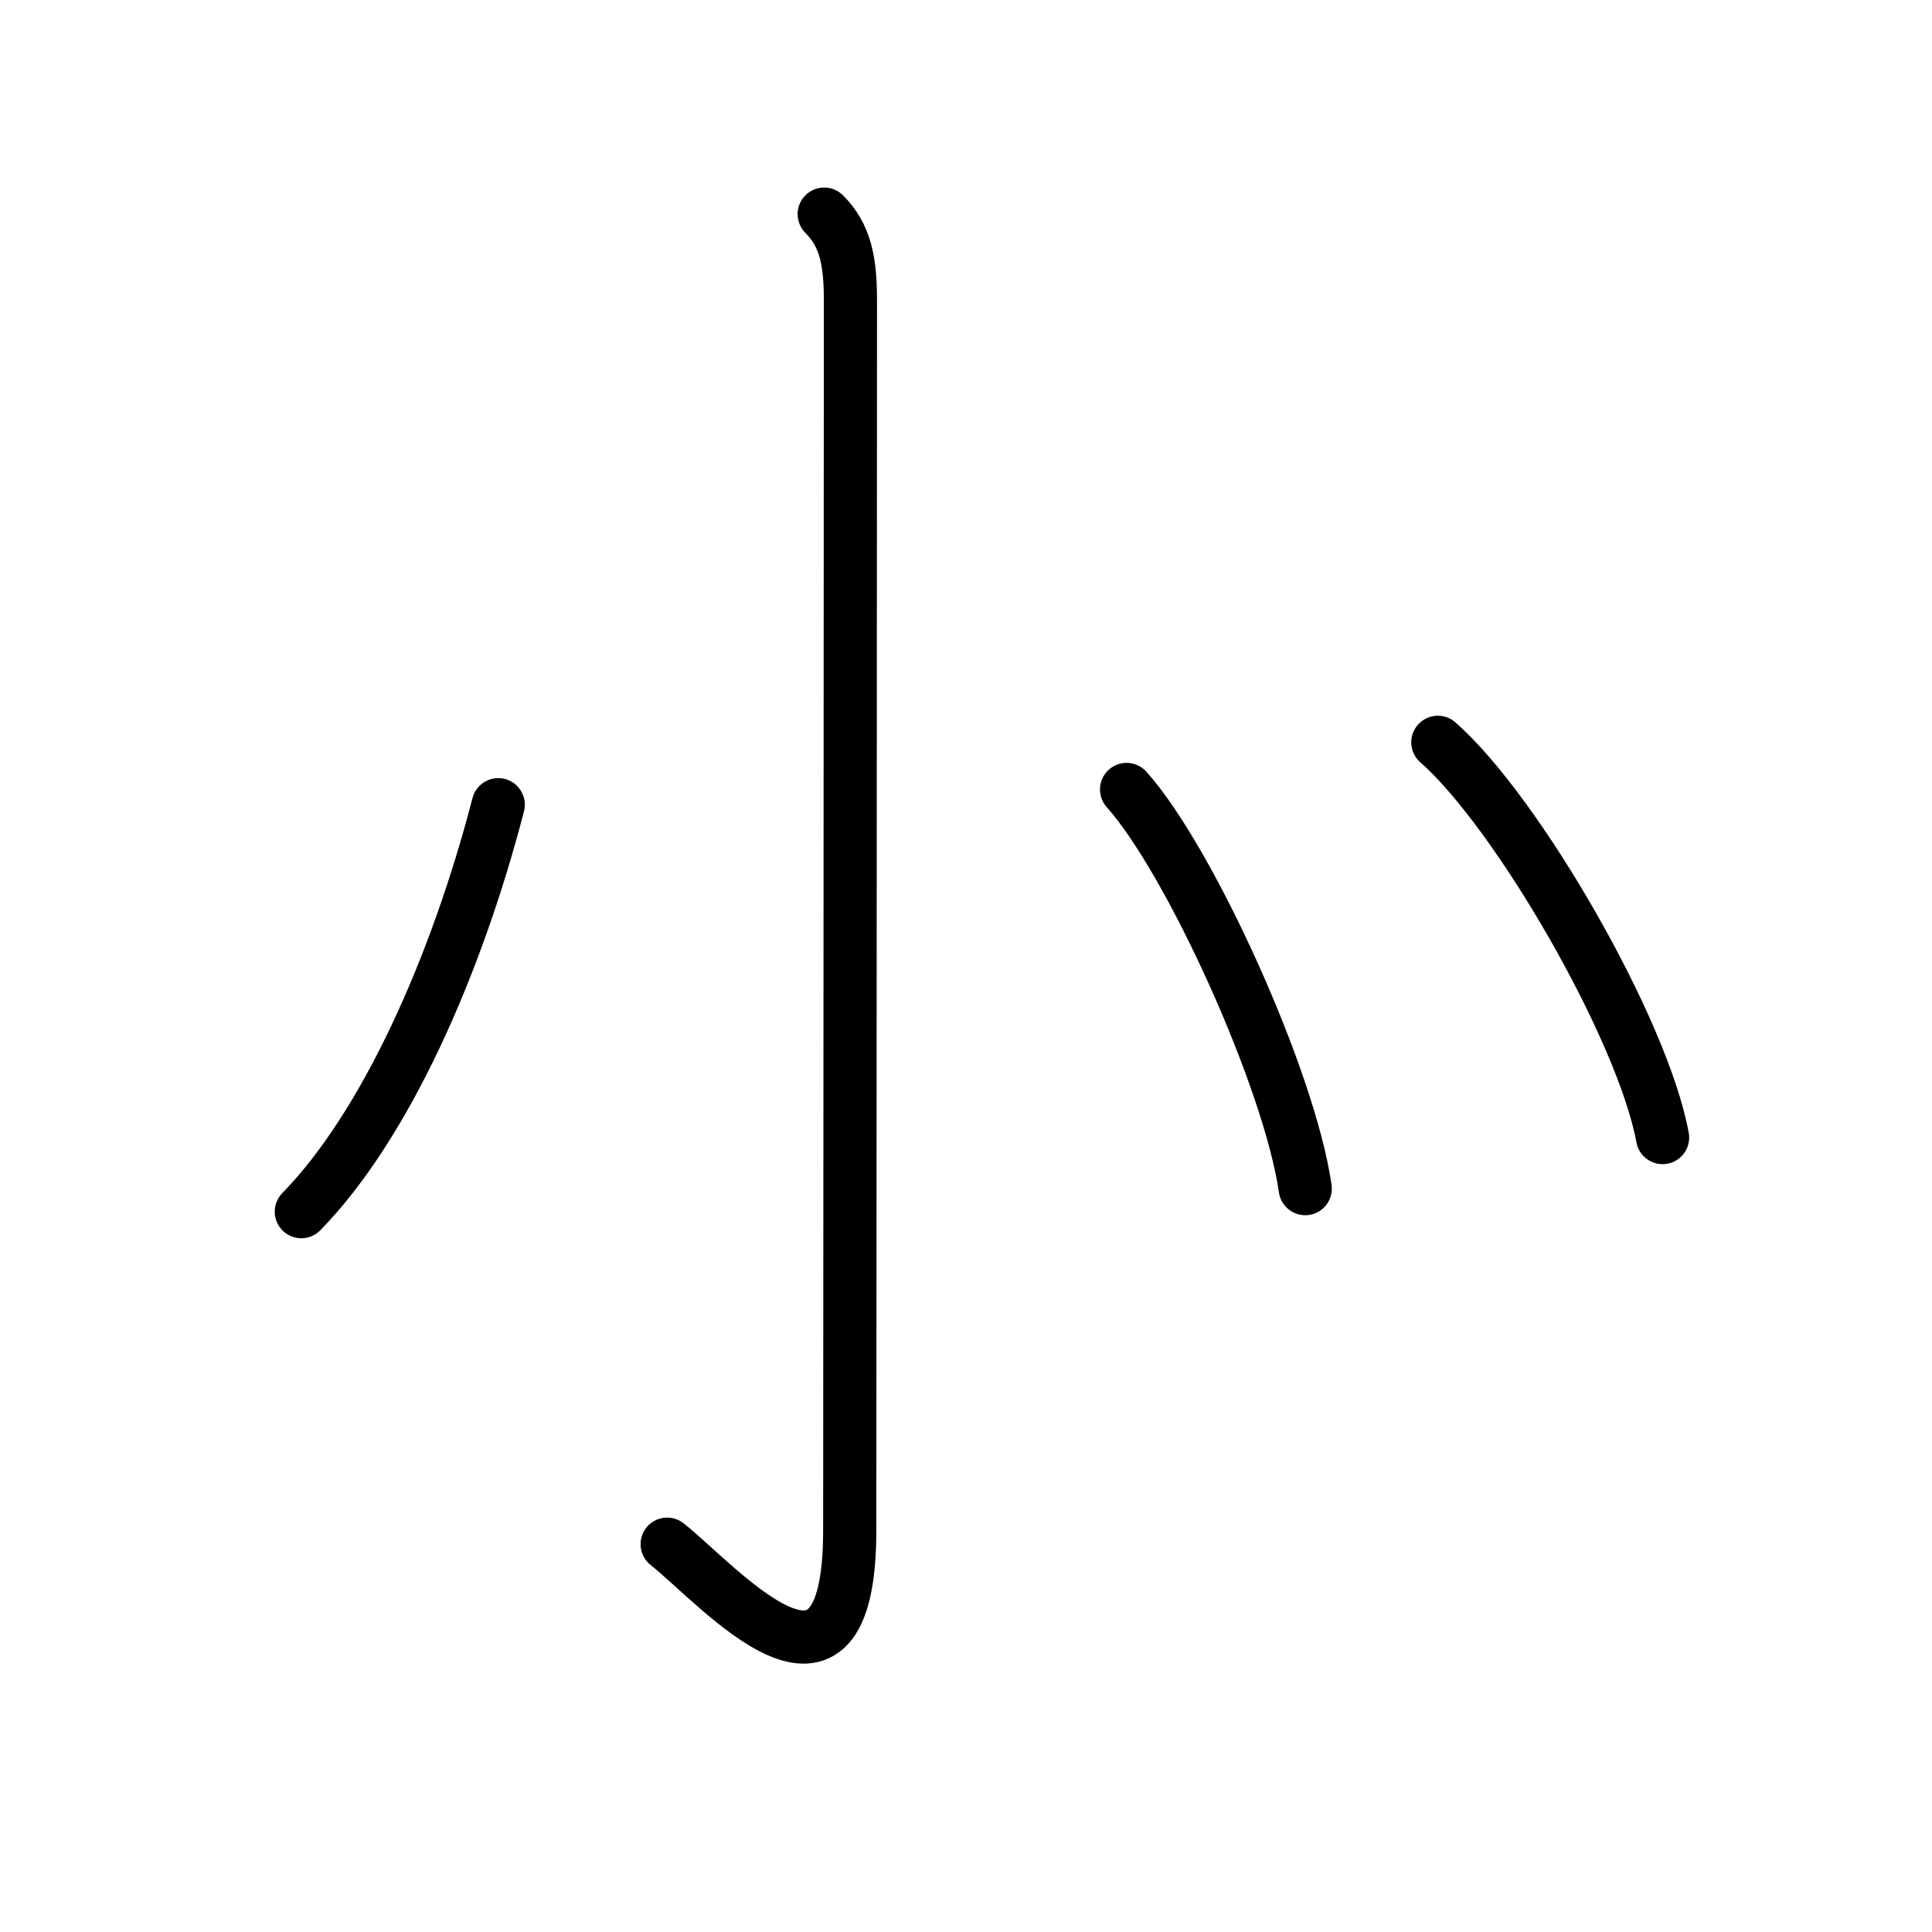 <svg xmlns="http://www.w3.org/2000/svg" width="109" height="109" viewBox="0 0 109 109" style="fill:none;stroke:currentColor;stroke-width:3;stroke-linecap:round;stroke-linejoin:round;">
<path id="kvg:02e97-s1" d="M46.5,12.08c1.21,1.21,1.48,2.67,1.48,4.9c0,16.39-0.04,63.78-0.04,69.36c0,11.7-7.31,3.16-10.3,0.78"/>
<path id="kvg:02e97-s2" d="M28.11,45.4c-2.36,9.1-6.36,18.1-11.11,22.96"/>
<path id="kvg:02e97-s3" d="M63.56,44.54c3.56,3.97,9.19,16.34,10.08,22.52"/>
<path id="kvg:02e97-s4" d="M81.12,41.88c4.48,3.93,11.56,16.18,12.68,22.3"/>
</svg>